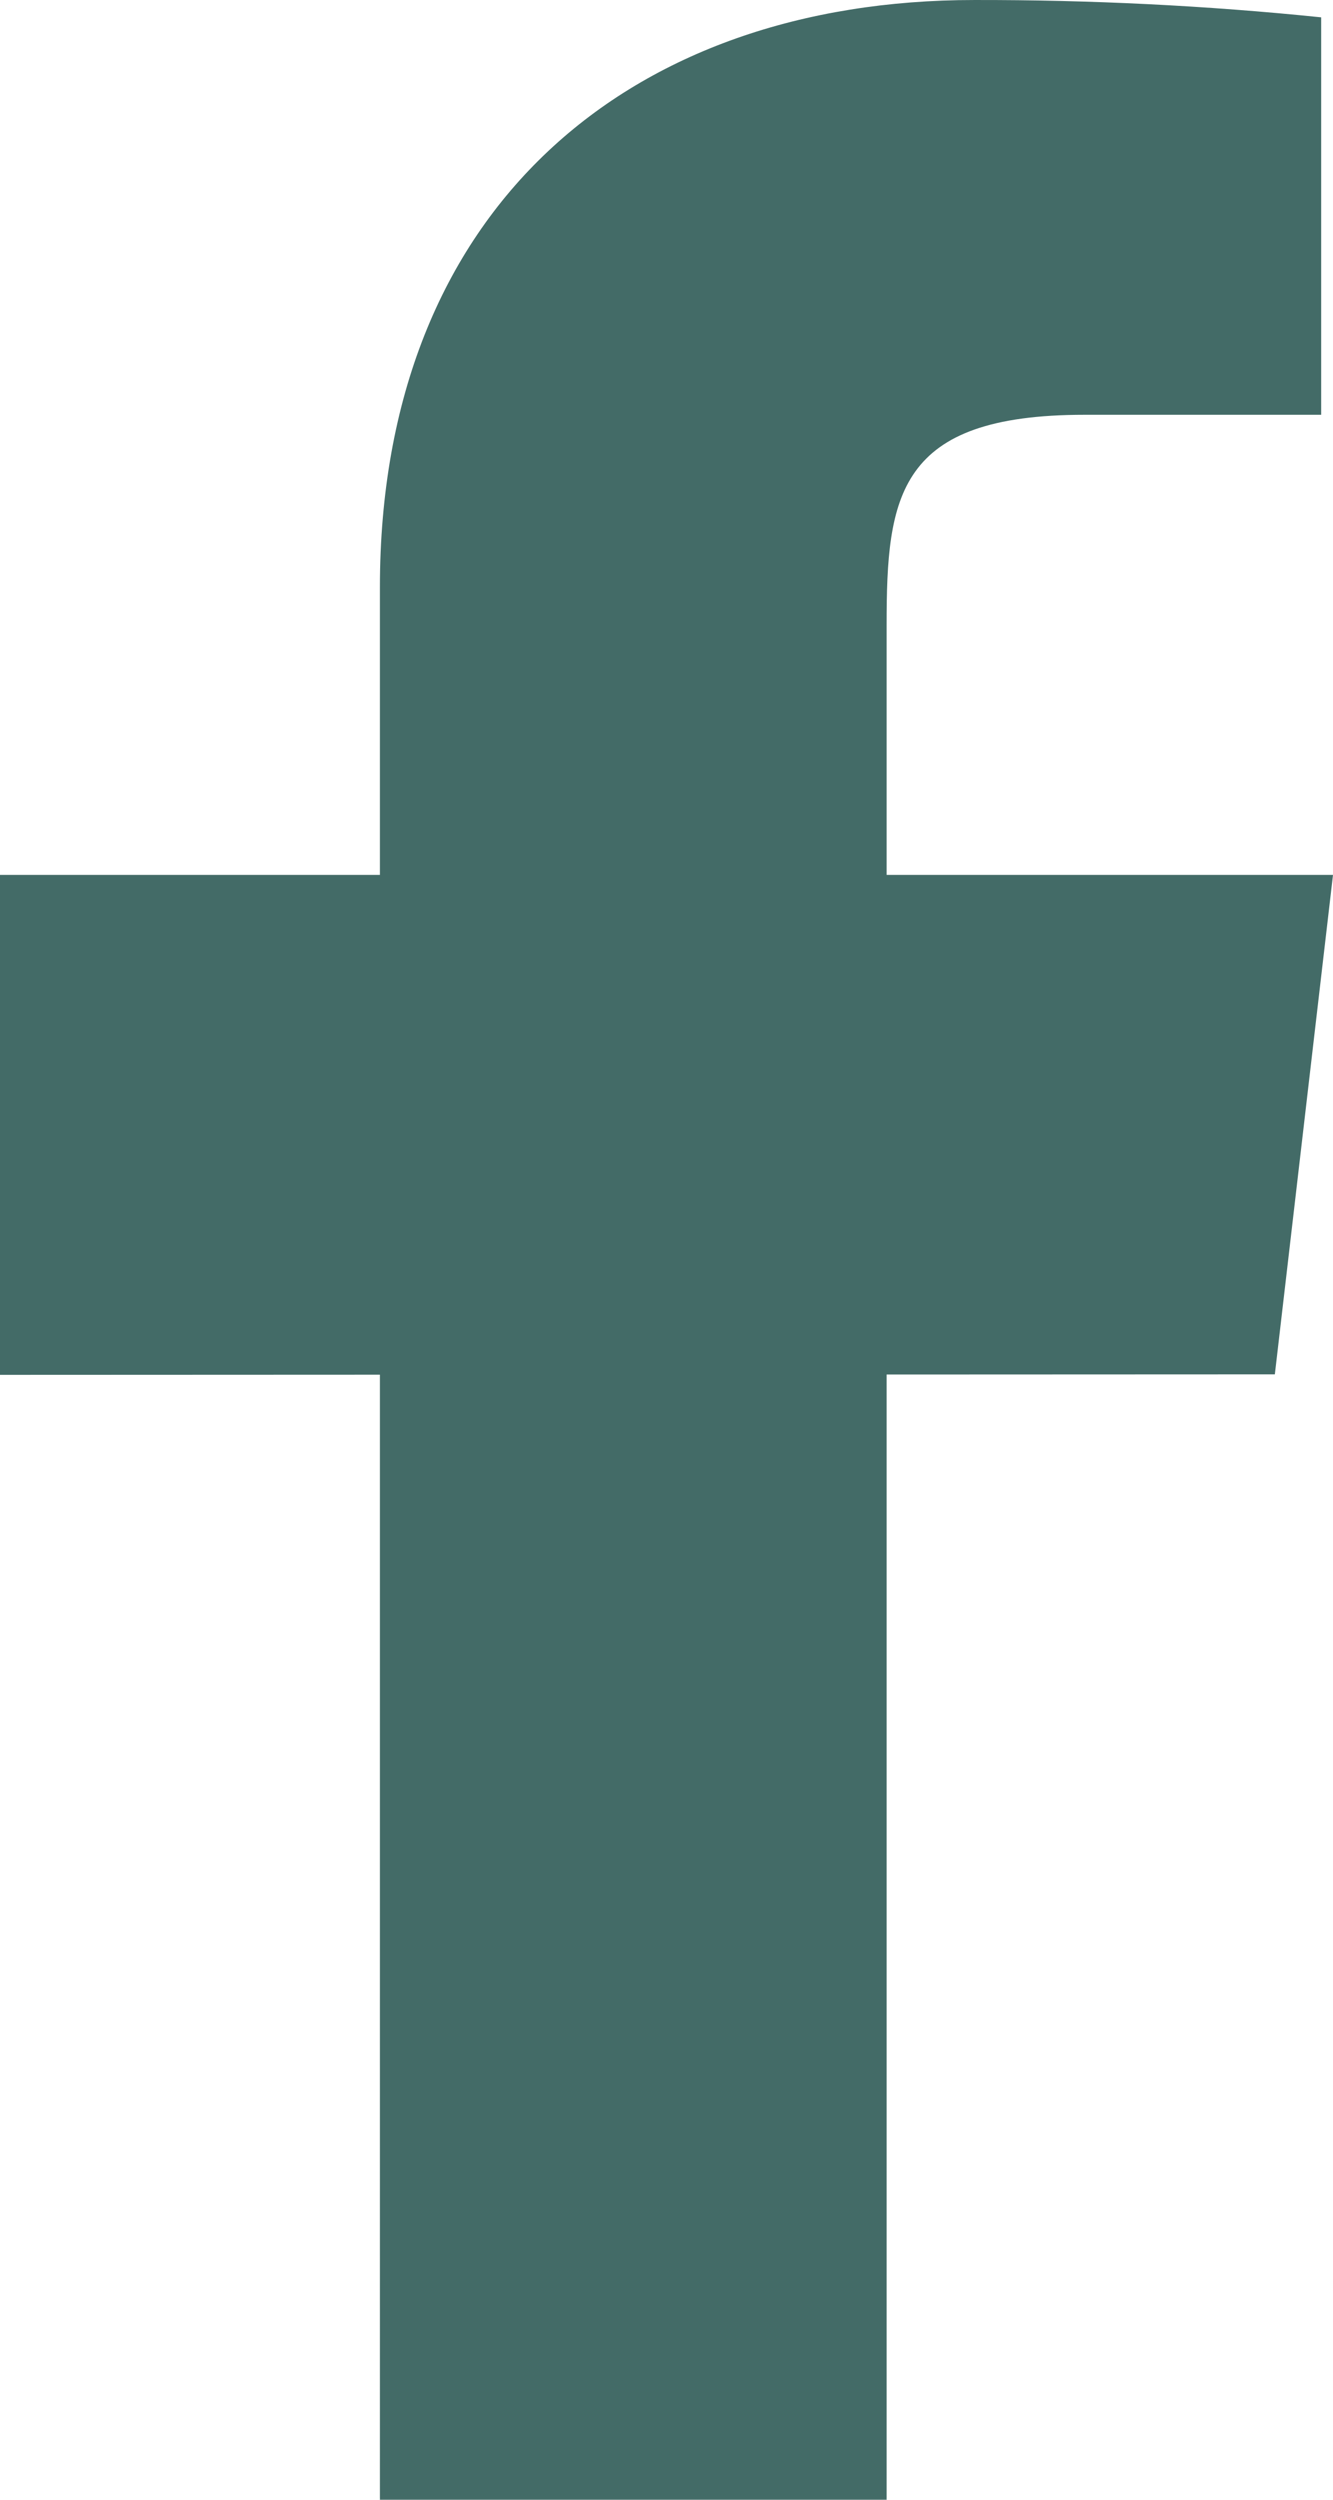 <svg width="8" height="15" viewBox="0 0 8 15" fill="none" xmlns="http://www.w3.org/2000/svg">
<path d="M8 5.25H5.321V3.75C5.321 2.976 5.385 2.489 6.509 2.489H7.929V0.104C7.238 0.033 6.543 -0.001 5.847 4.68748e-05C3.785 4.68748e-05 2.28 1.243 2.28 3.524V5.25H0V8.25L2.28 8.249V15H5.321V8.248L7.651 8.247L8 5.25Z" fill="#436B67"/>
</svg>
